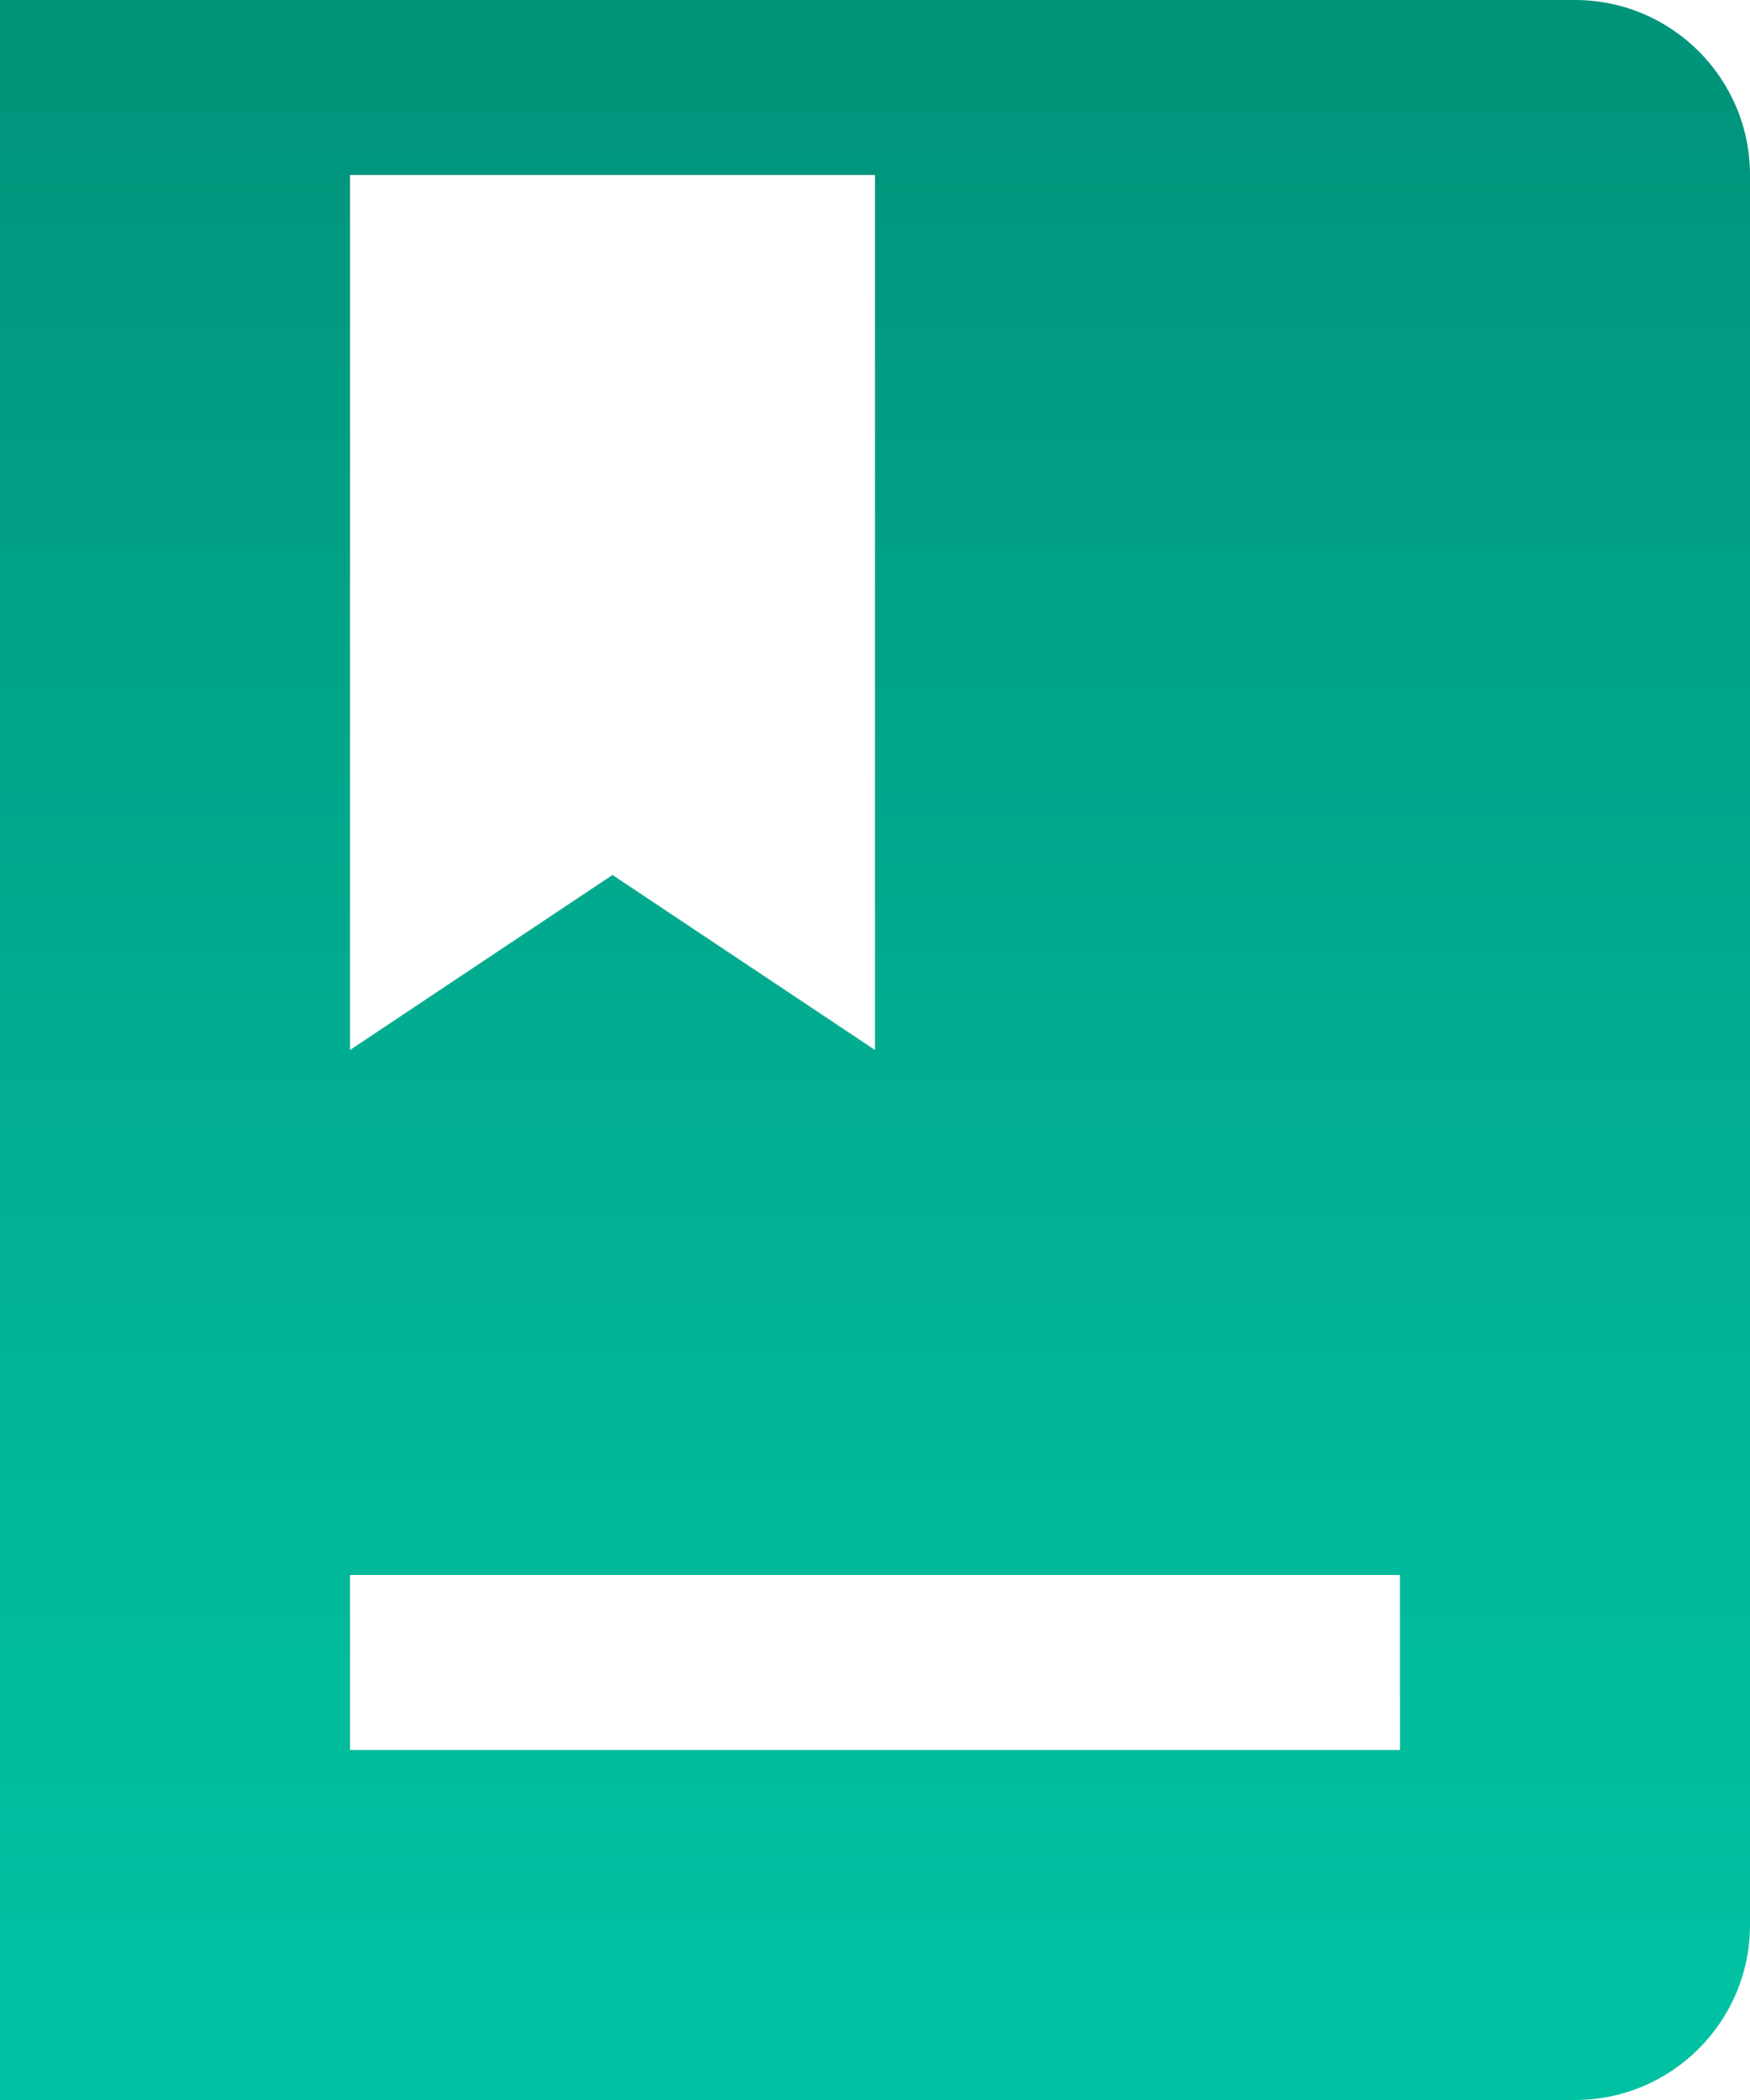 <?xml version="1.0" encoding="UTF-8"?>
<svg width="10px" height="12px" viewBox="0 0 10 12" version="1.1" xmlns="http://www.w3.org/2000/svg" xmlns:xlink="http://www.w3.org/1999/xlink">
    <!-- Generator: Sketch 49.1 (51147) - http://www.bohemiancoding.com/sketch -->
    <title>Combined Shape</title>
    <desc>Created with Sketch.</desc>
    <defs>
        <linearGradient x1="50%" y1="95.009%" x2="50%" y2="4.222%" id="linearGradient-1">
            <stop stop-color="#00C2A2" offset="0%"></stop>
            <stop stop-color="#01A58A" offset="67.603%"></stop>
            <stop stop-color="#00947B" offset="100%"></stop>
        </linearGradient>
    </defs>
    <g id="00-Homepage" stroke="none" stroke-width="1" fill="none" fill-rule="evenodd">
        <g id="00_13-Nav-Bar---Dashboard-Dropdown" transform="translate(-983, -74)" fill="url(#linearGradient-1)">
            <path d="M983,74 L992,74 C992.552,74 993,74.448 993,75 L993,85 C993,85.552 992.552,86 992,86 L983,86 L983,74 Z M985,75 L985,80 L986.5,79 L988,80 L988,75 L985,75 Z M985,83 L985,84 L991,84 L991,83 L985,83 Z" id="Combined-Shape"></path>
        </g>
    </g>
</svg>